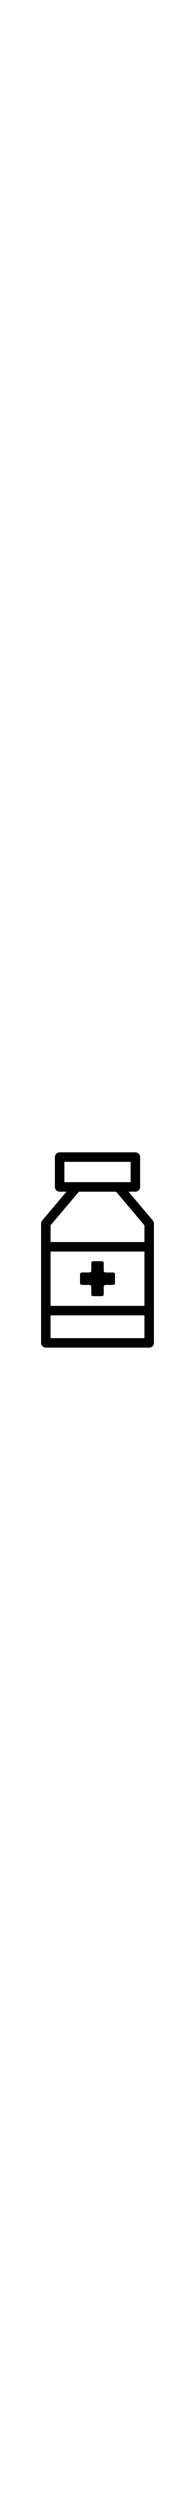 <?xml version="1.0" encoding="iso-8859-1"?>
<!-- Generator: Adobe Illustrator 19.0.0, SVG Export Plug-In . SVG Version: 6.00 Build 0)  -->
<svg version="1.1" id="Layer_1" xmlns="http://www.w3.org/2000/svg" xmlns:xlink="http://www.w3.org/1999/xlink" x="0px" y="0px"
	 viewBox="0 0 511.998 511.998" style="enable-background:new 0 0 511.998 511.998;" xml:space="preserve" fill="black" width="40px">
<g>
	<g>
		<g>
			<path d="M401.232,178.711l-63.822-75.578h18.015c6.888,0,12.47-5.583,12.47-12.47V12.47c0-6.888-5.582-12.47-12.47-12.47H156.576
				c-6.888,0-12.47,5.582-12.47,12.47v78.192c0,6.887,5.582,12.47,12.47,12.47h18.013l-63.822,75.578
				c-1.9,2.251-2.943,5.099-2.943,8.046c0,14.625,0,302.44,0,312.772c0,6.887,5.583,12.47,12.47,12.47h271.408
				c6.888,0,12.47-5.583,12.47-12.47c0-16.572,0-300.944,0-312.772C404.175,183.812,403.132,180.962,401.232,178.711z
				 M169.046,78.192V24.94h173.909v53.252C309.454,78.192,206.887,78.192,169.046,78.192z M379.235,487.06H132.767v-59.682h246.468
				V487.06z M379.235,402.438H132.767V260.07h246.468V402.438z M379.235,235.13H132.767v-43.813l74.468-88.185h97.532l74.468,88.185
				V235.13z"/>
			<path d="M214.86,347.555h20.118c2.609,0,4.724,2.115,4.724,4.724v20.118c0,2.609,2.115,4.724,4.724,4.724h23.151
				c2.609,0,4.724-2.115,4.724-4.724v-20.118c0-2.609,2.115-4.724,4.725-4.724h20.118c2.609,0,4.724-2.115,4.724-4.724V319.68
				c0-2.609-2.115-4.724-4.724-4.724h-20.118c-2.609,0-4.725-2.115-4.725-4.724v-20.118c0-2.609-2.115-4.724-4.724-4.724h-23.151
				c-2.609,0-4.724,2.115-4.724,4.724v20.118c0,2.609-2.115,4.724-4.724,4.724H214.86c-2.609,0-4.724,2.115-4.724,4.724v23.151
				C210.136,345.44,212.251,347.555,214.86,347.555z"/>
		</g>
	</g>
</g>
<g>
</g>
<g>
</g>
<g>
</g>
<g>
</g>
<g>
</g>
<g>
</g>
<g>
</g>
<g>
</g>
<g>
</g>
<g>
</g>
<g>
</g>
<g>
</g>
<g>
</g>
<g>
</g>
<g>
</g>
</svg>
